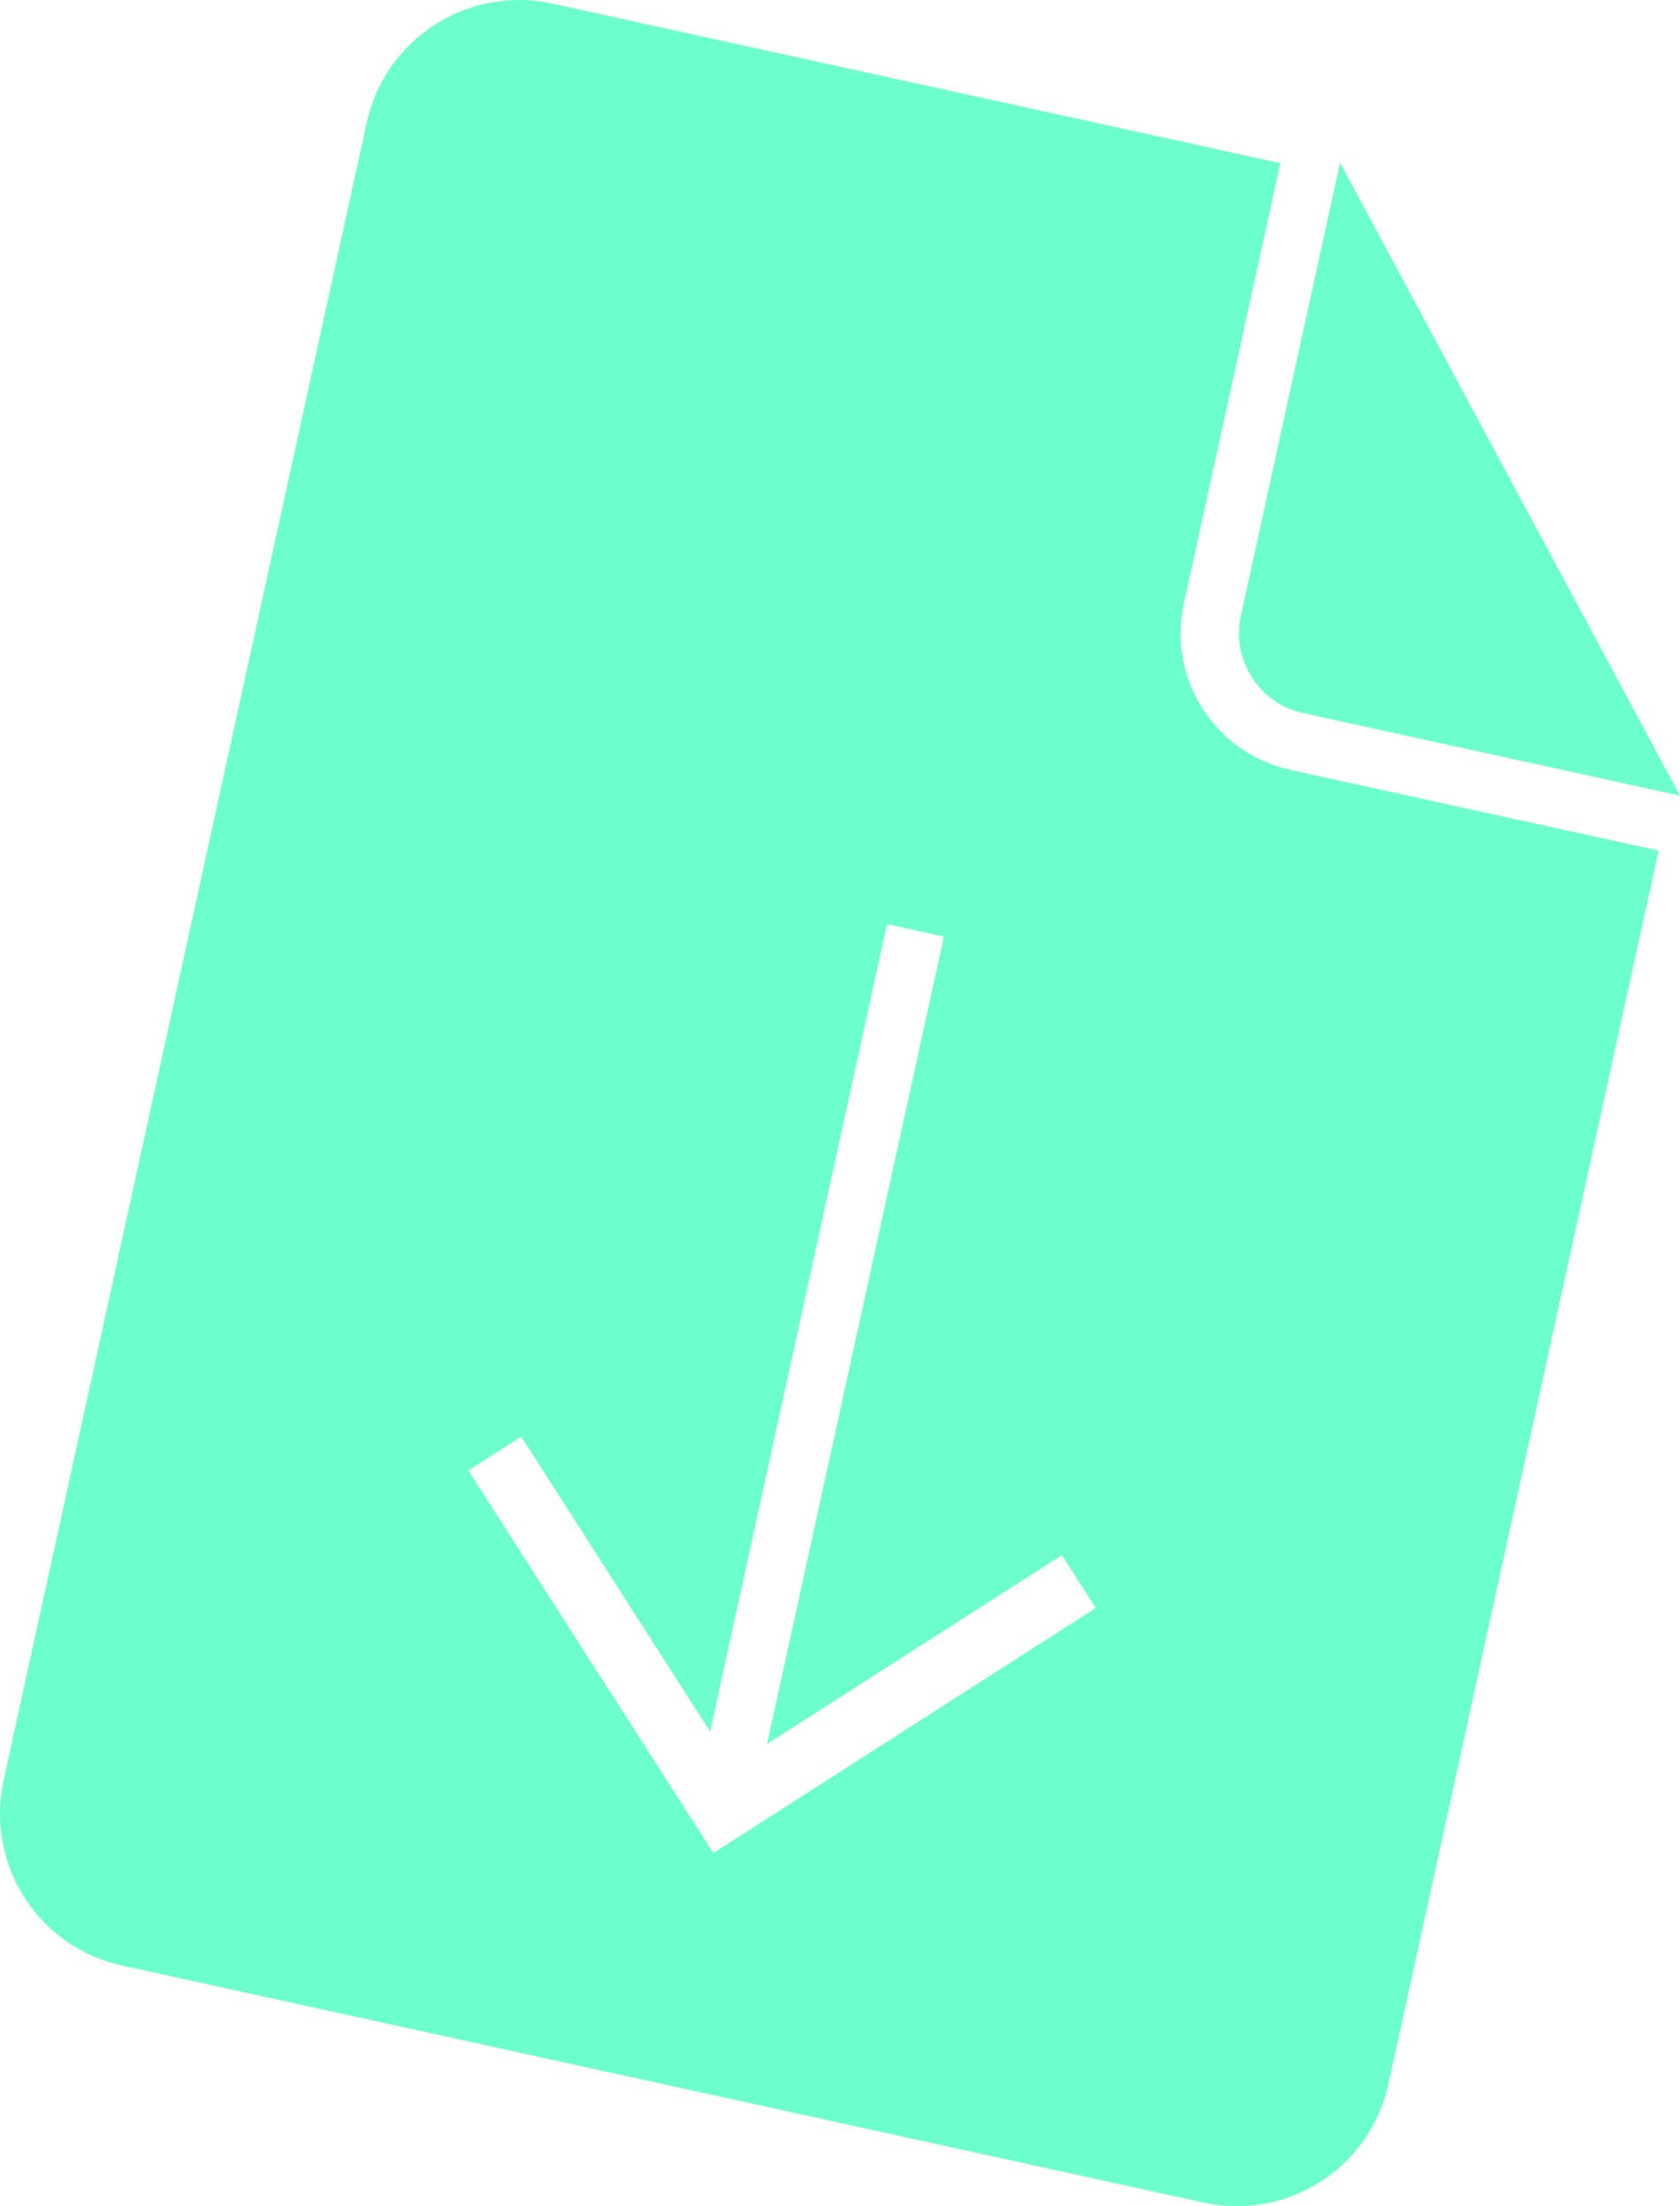 <?xml version="1.0" encoding="utf-8"?>
<!-- Generator: Adobe Illustrator 16.0.0, SVG Export Plug-In . SVG Version: 6.00 Build 0)  -->
<!DOCTYPE svg PUBLIC "-//W3C//DTD SVG 1.1//EN" "http://www.w3.org/Graphics/SVG/1.1/DTD/svg11.dtd">
<svg version="1.1" id="Calque_1" xmlns="http://www.w3.org/2000/svg" xmlns:xlink="http://www.w3.org/1999/xlink" x="0px" y="0px"
	 width="81.681px" height="107.241px" viewBox="0 0 81.681 107.241" enable-background="new 0 0 81.681 107.241"
	 xml:space="preserve">
<path fill="#6CFFCC" stroke="#6CFFCC" stroke-width="0.755" stroke-miterlimit="10" d="M62.687,37.8
	c-3.881-0.85-6.349-4.648-5.495-8.544L61.8,8.22L26.779,0.546c-3.887-0.851-7.729,1.607-8.581,5.496l-17.65,80.56
	c-0.853,3.888,1.581,7.721,5.459,8.57l52.59,11.523c3.868,0.848,7.688-1.588,8.538-5.469l13.057-59.592L62.687,37.8z M34.569,90.594
	L22.251,71.365l3.206-2.054l8.895,13.888l8.486-38.729l3.505,0.768l-8.486,38.729l13.888-8.896l2.053,3.205L34.569,90.594z"/>
<path fill="#6CFFCC" stroke="#6CFFCC" stroke-width="0.755" stroke-miterlimit="10" d="M65.305,8.988l-4.605,21.02
	c-0.425,1.939,0.812,3.861,2.7,4.275l17.56,3.848L65.305,8.988L65.305,8.988z"/>
</svg>
